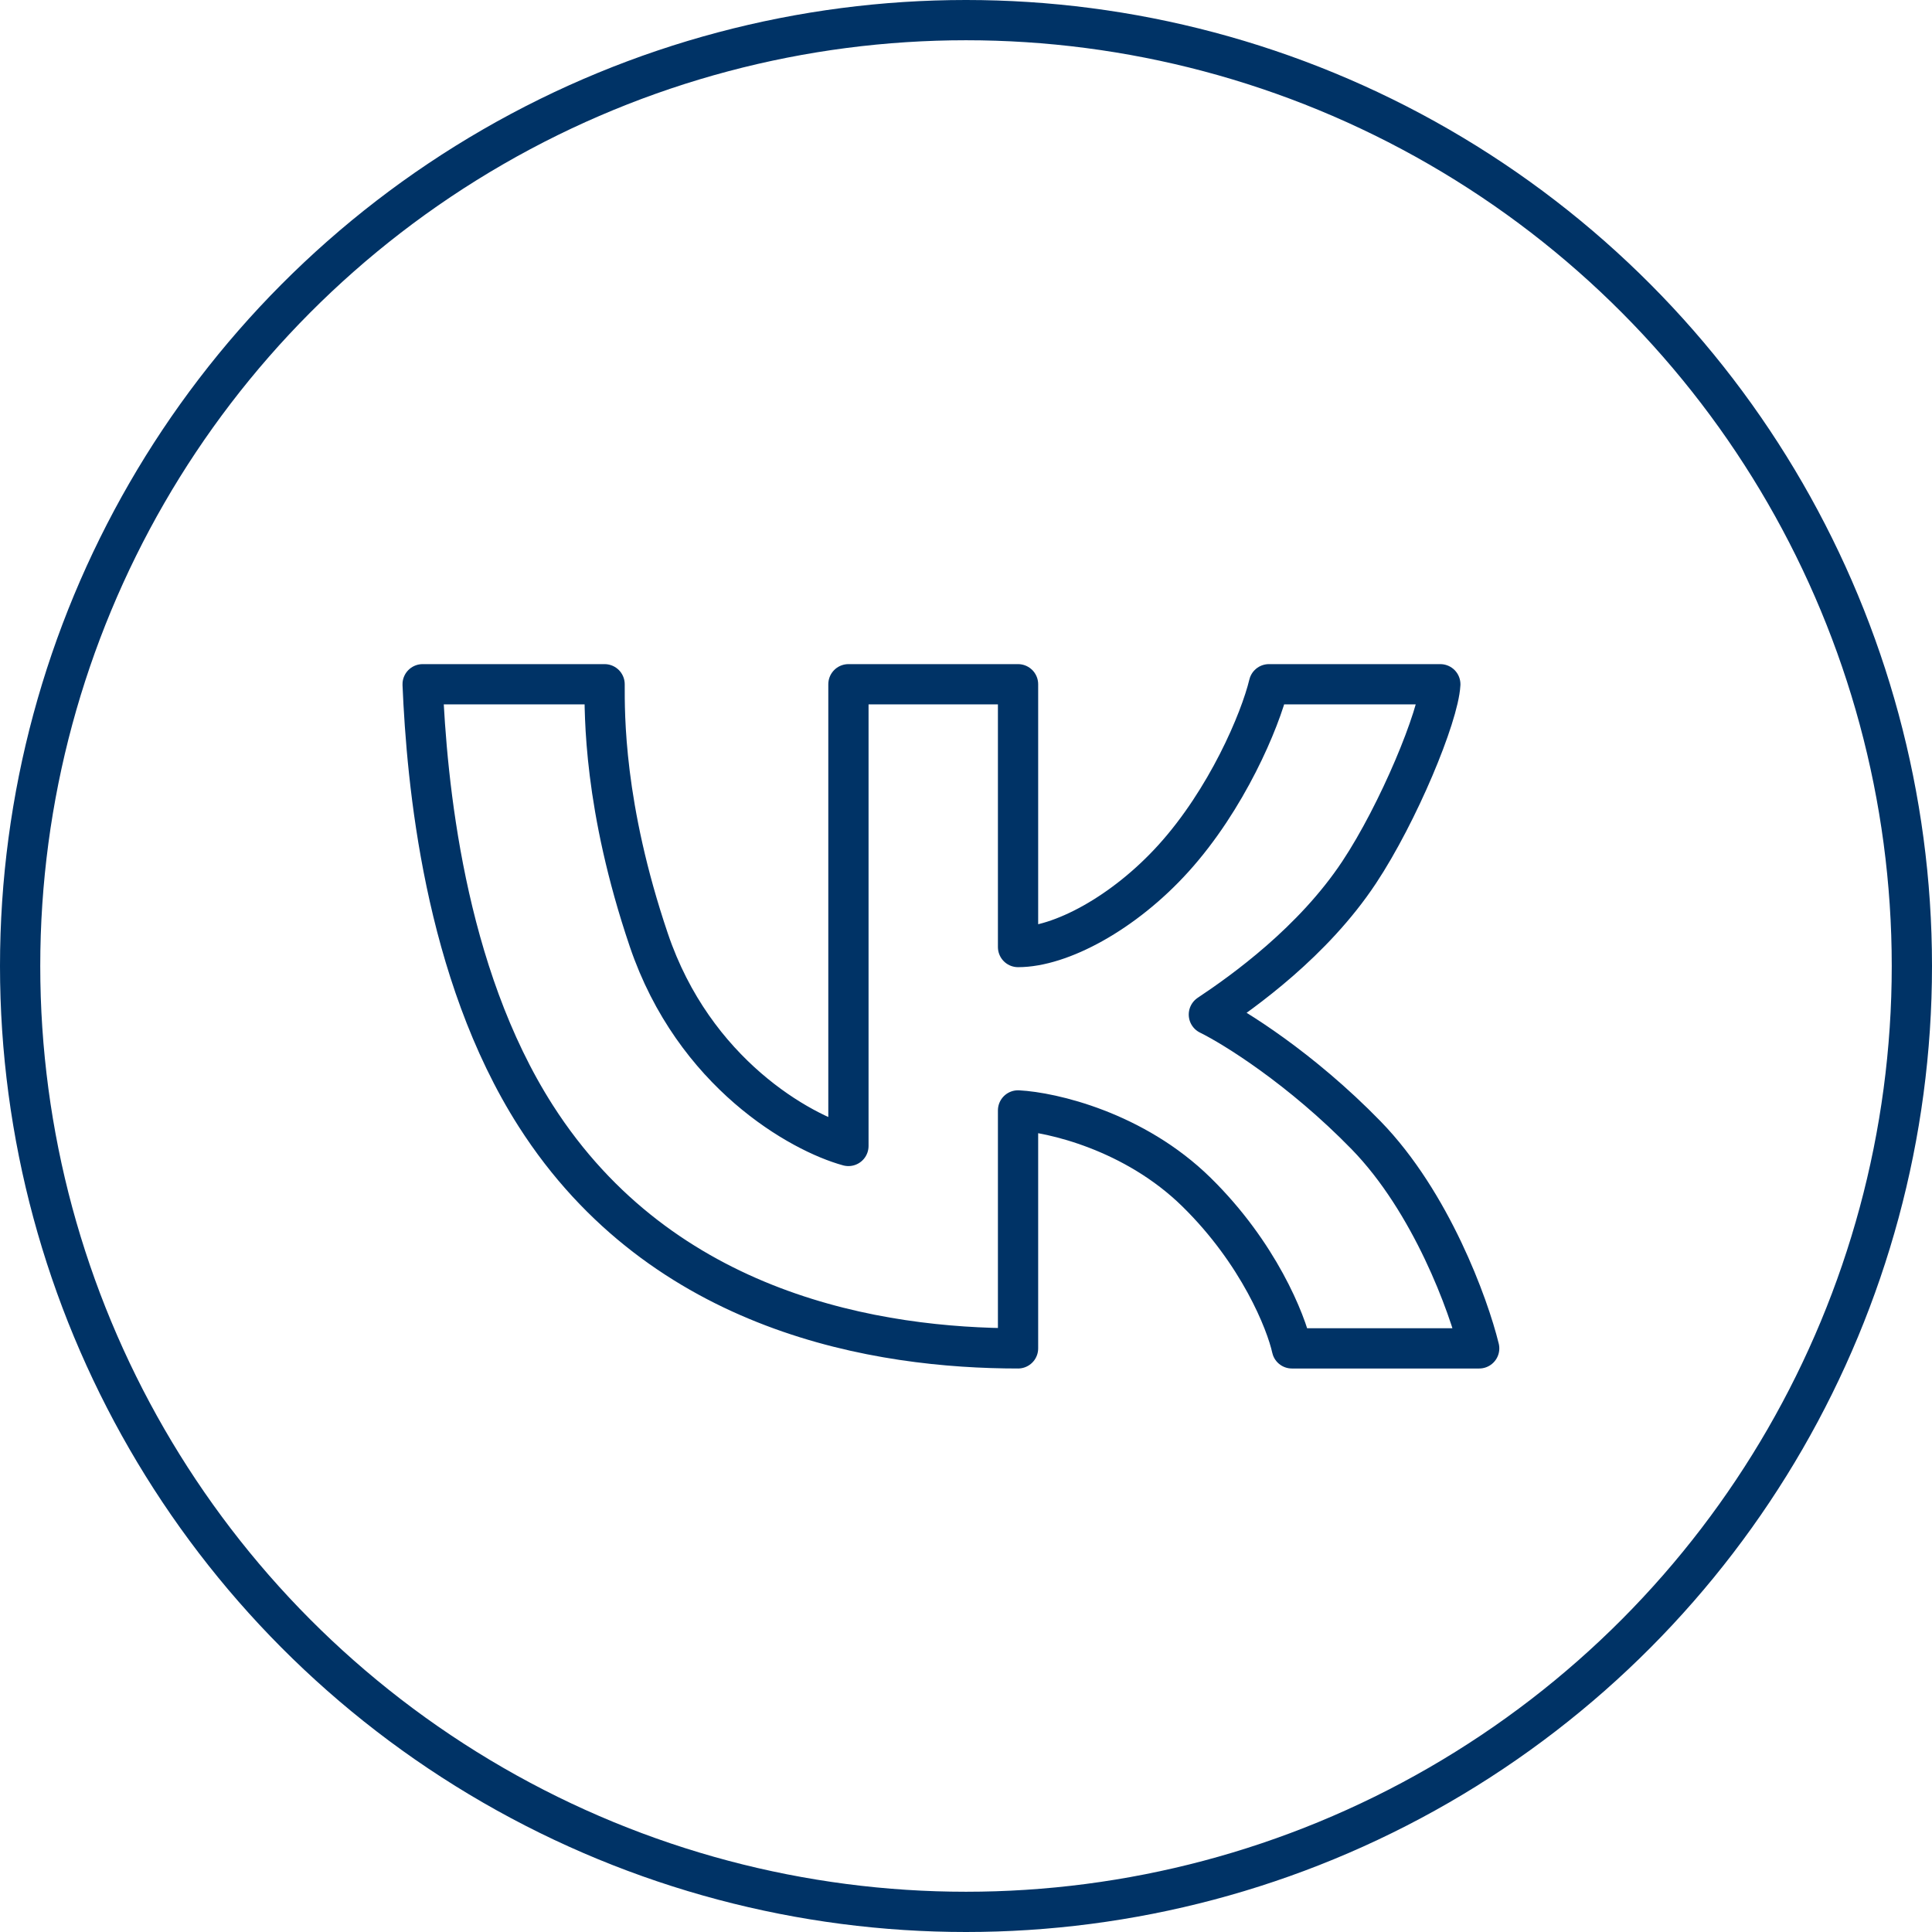 <svg width="48" height="48" viewBox="0 0 48 48" fill="none" xmlns="http://www.w3.org/2000/svg">
<circle cx="24" cy="24" r="23.5" stroke="#003366"/>
<path d="M21.079 28.471V17H25.293V23.529C26.347 23.529 27.924 22.686 29.156 21.323C30.473 19.868 31.307 17.912 31.526 17H35.784C35.74 17.794 34.745 20.2 33.765 21.677C32.624 23.397 30.897 24.632 30.034 25.206C30.663 25.515 32.325 26.547 33.941 28.206C35.556 29.865 36.487 32.426 36.75 33.5H32.097C31.951 32.838 31.272 31.135 29.727 29.618C28.181 28.1 26.127 27.632 25.293 27.588V33.5C21.869 33.5 16.466 32.662 13.309 27.721C11.027 24.147 10.602 19.412 10.5 17H15.021C15.021 17.75 14.995 20.035 16.119 23.353C17.242 26.671 19.894 28.147 21.079 28.471Z" stroke="#003366" stroke-linejoin="round"/>
</svg>
